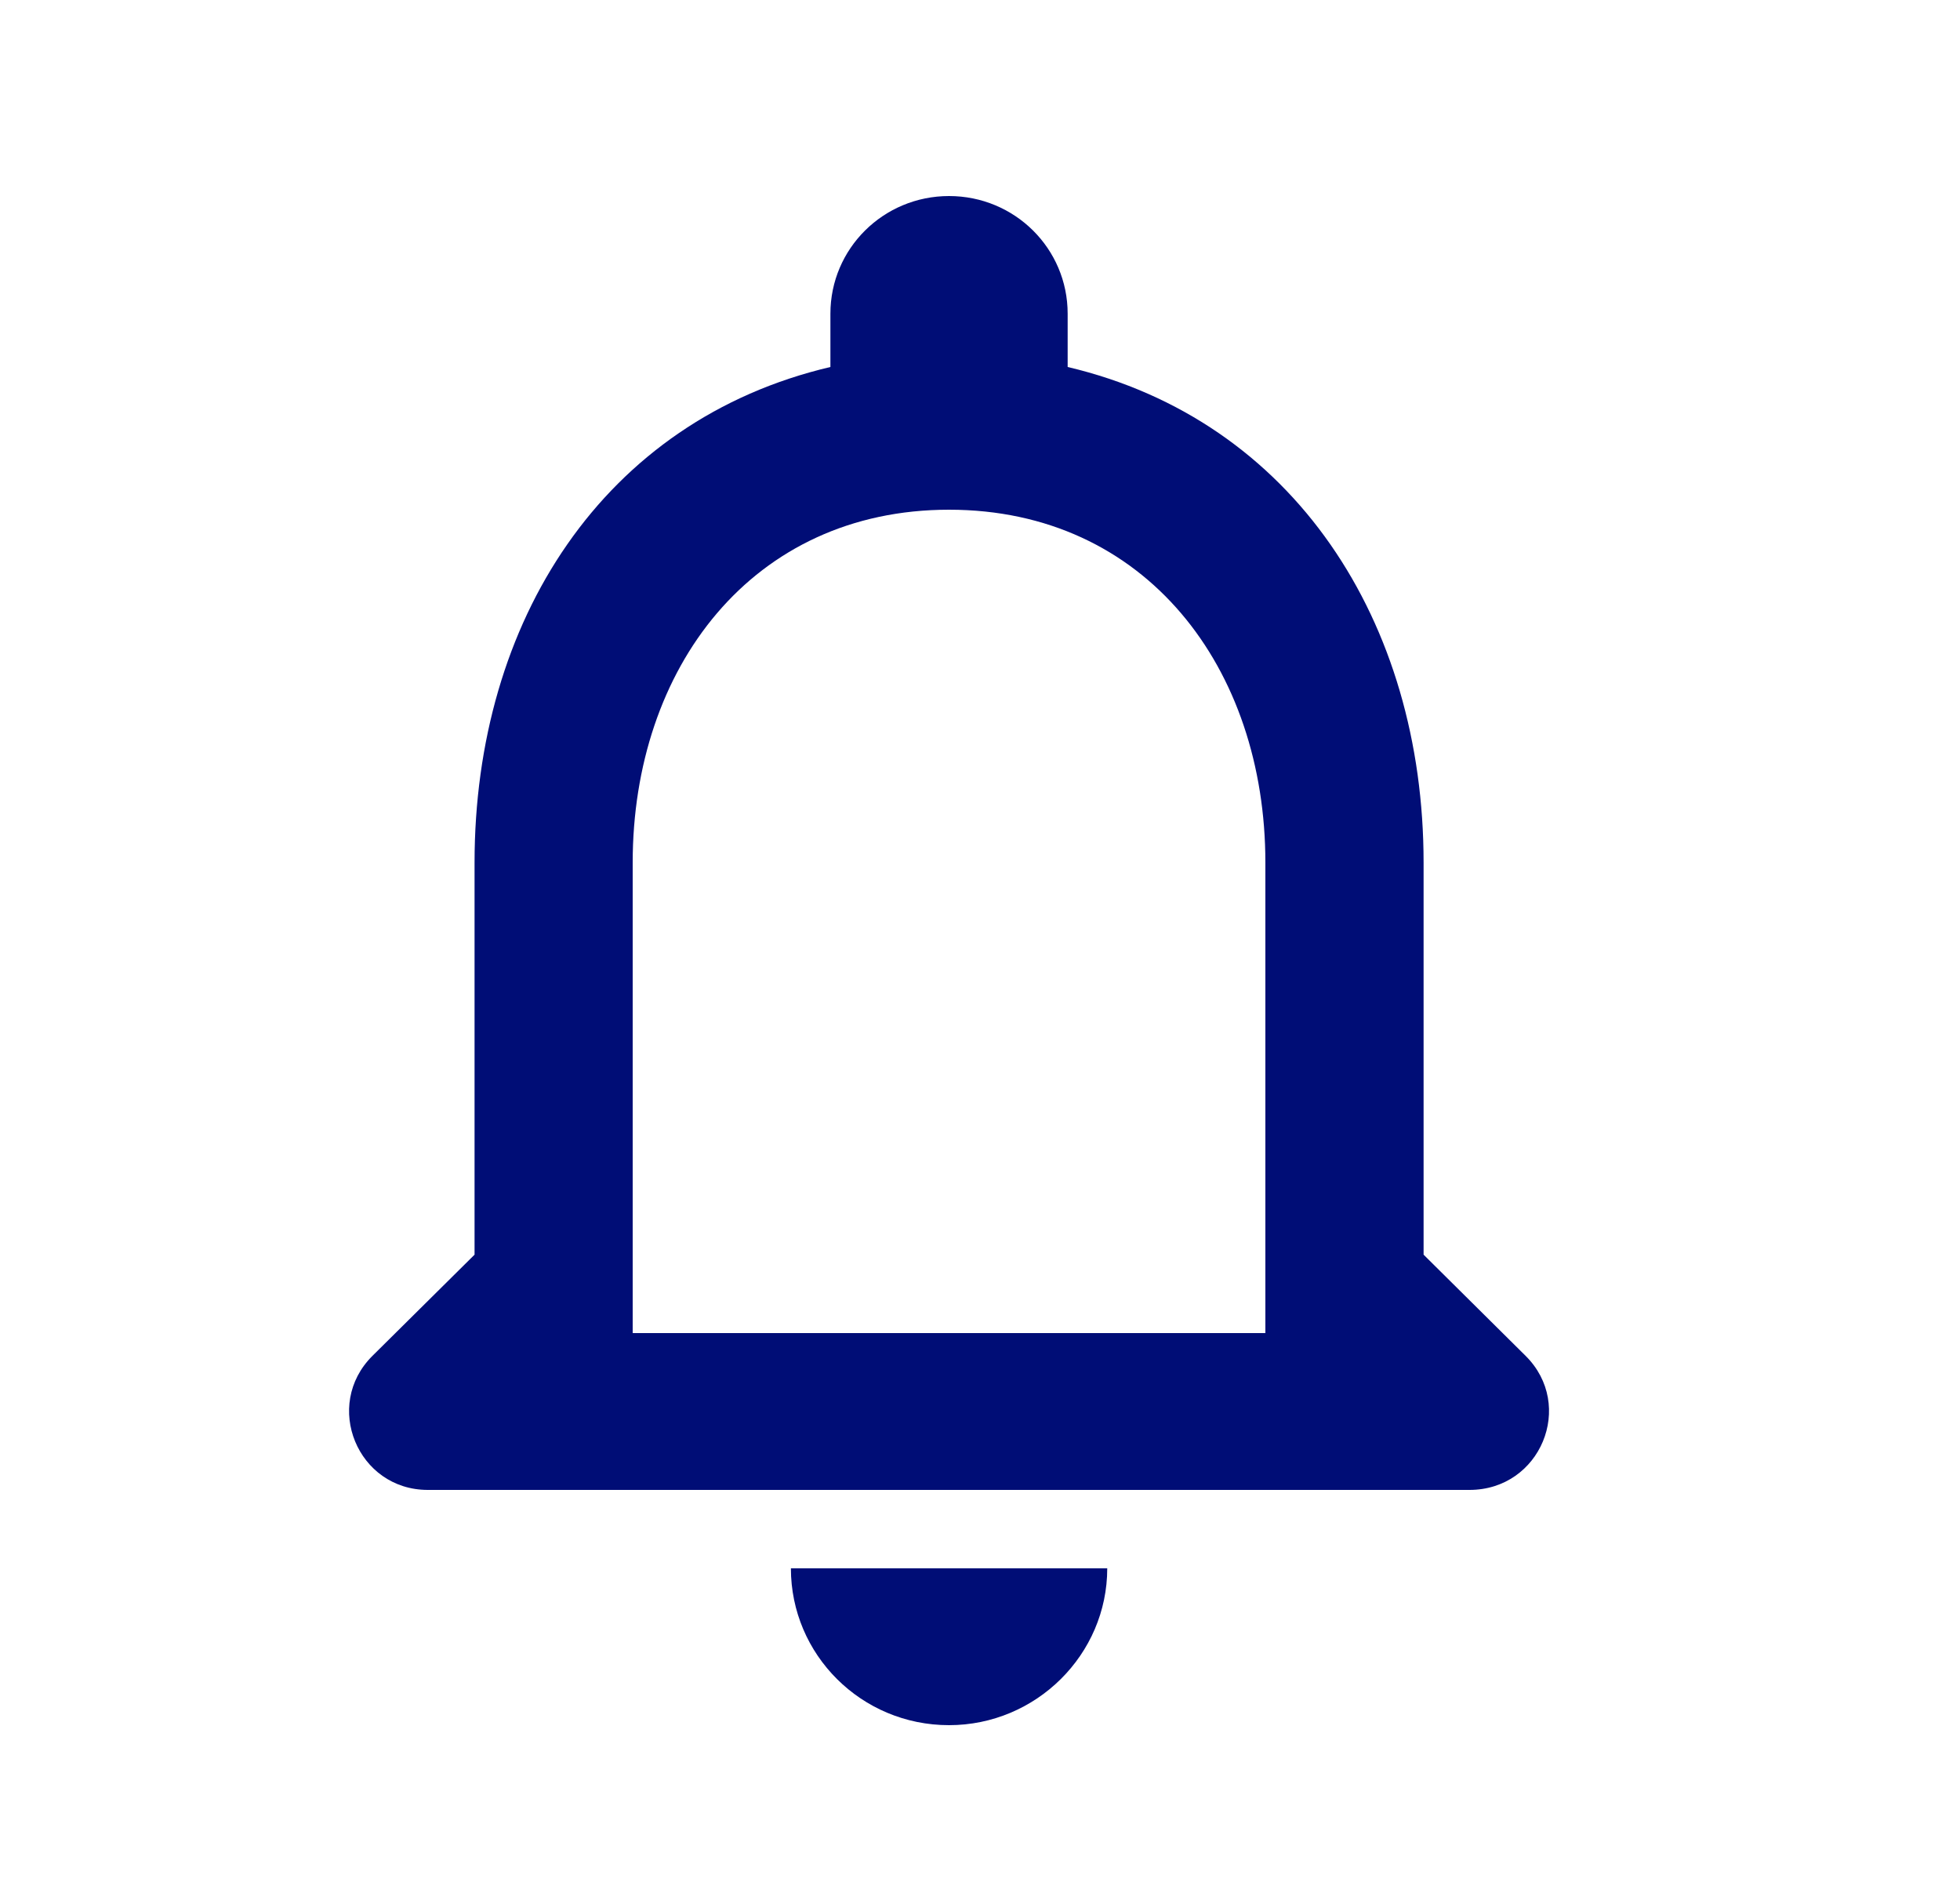 <svg width="25" height="24" viewBox="0 0 25 24" fill="none" xmlns="http://www.w3.org/2000/svg">
<g clip-path="url(#clip0_1883_636)">
<path d="M19.459 17.29L18.158 16V11C18.158 7.93 16.503 5.36 13.618 4.68V4C13.618 3.17 12.943 2.5 12.105 2.5C11.268 2.5 10.592 3.17 10.592 4V4.68C7.697 5.36 6.053 7.92 6.053 11V16L4.751 17.29C4.116 17.92 4.56 19 5.457 19H18.743C19.651 19 20.095 17.92 19.459 17.29ZM16.14 17H8.07V11C8.07 8.52 9.593 6.5 12.105 6.5C14.617 6.5 16.14 8.52 16.14 11V17ZM12.105 22C13.215 22 14.123 21.1 14.123 20H10.088C10.088 21.1 10.985 22 12.105 22Z" fill="#000D76"/>
</g>
<defs>
<clipPath id="clip0_1883_636">
<rect width="24.21" height="24" fill="white"/>
</clipPath>
</defs>
</svg>
